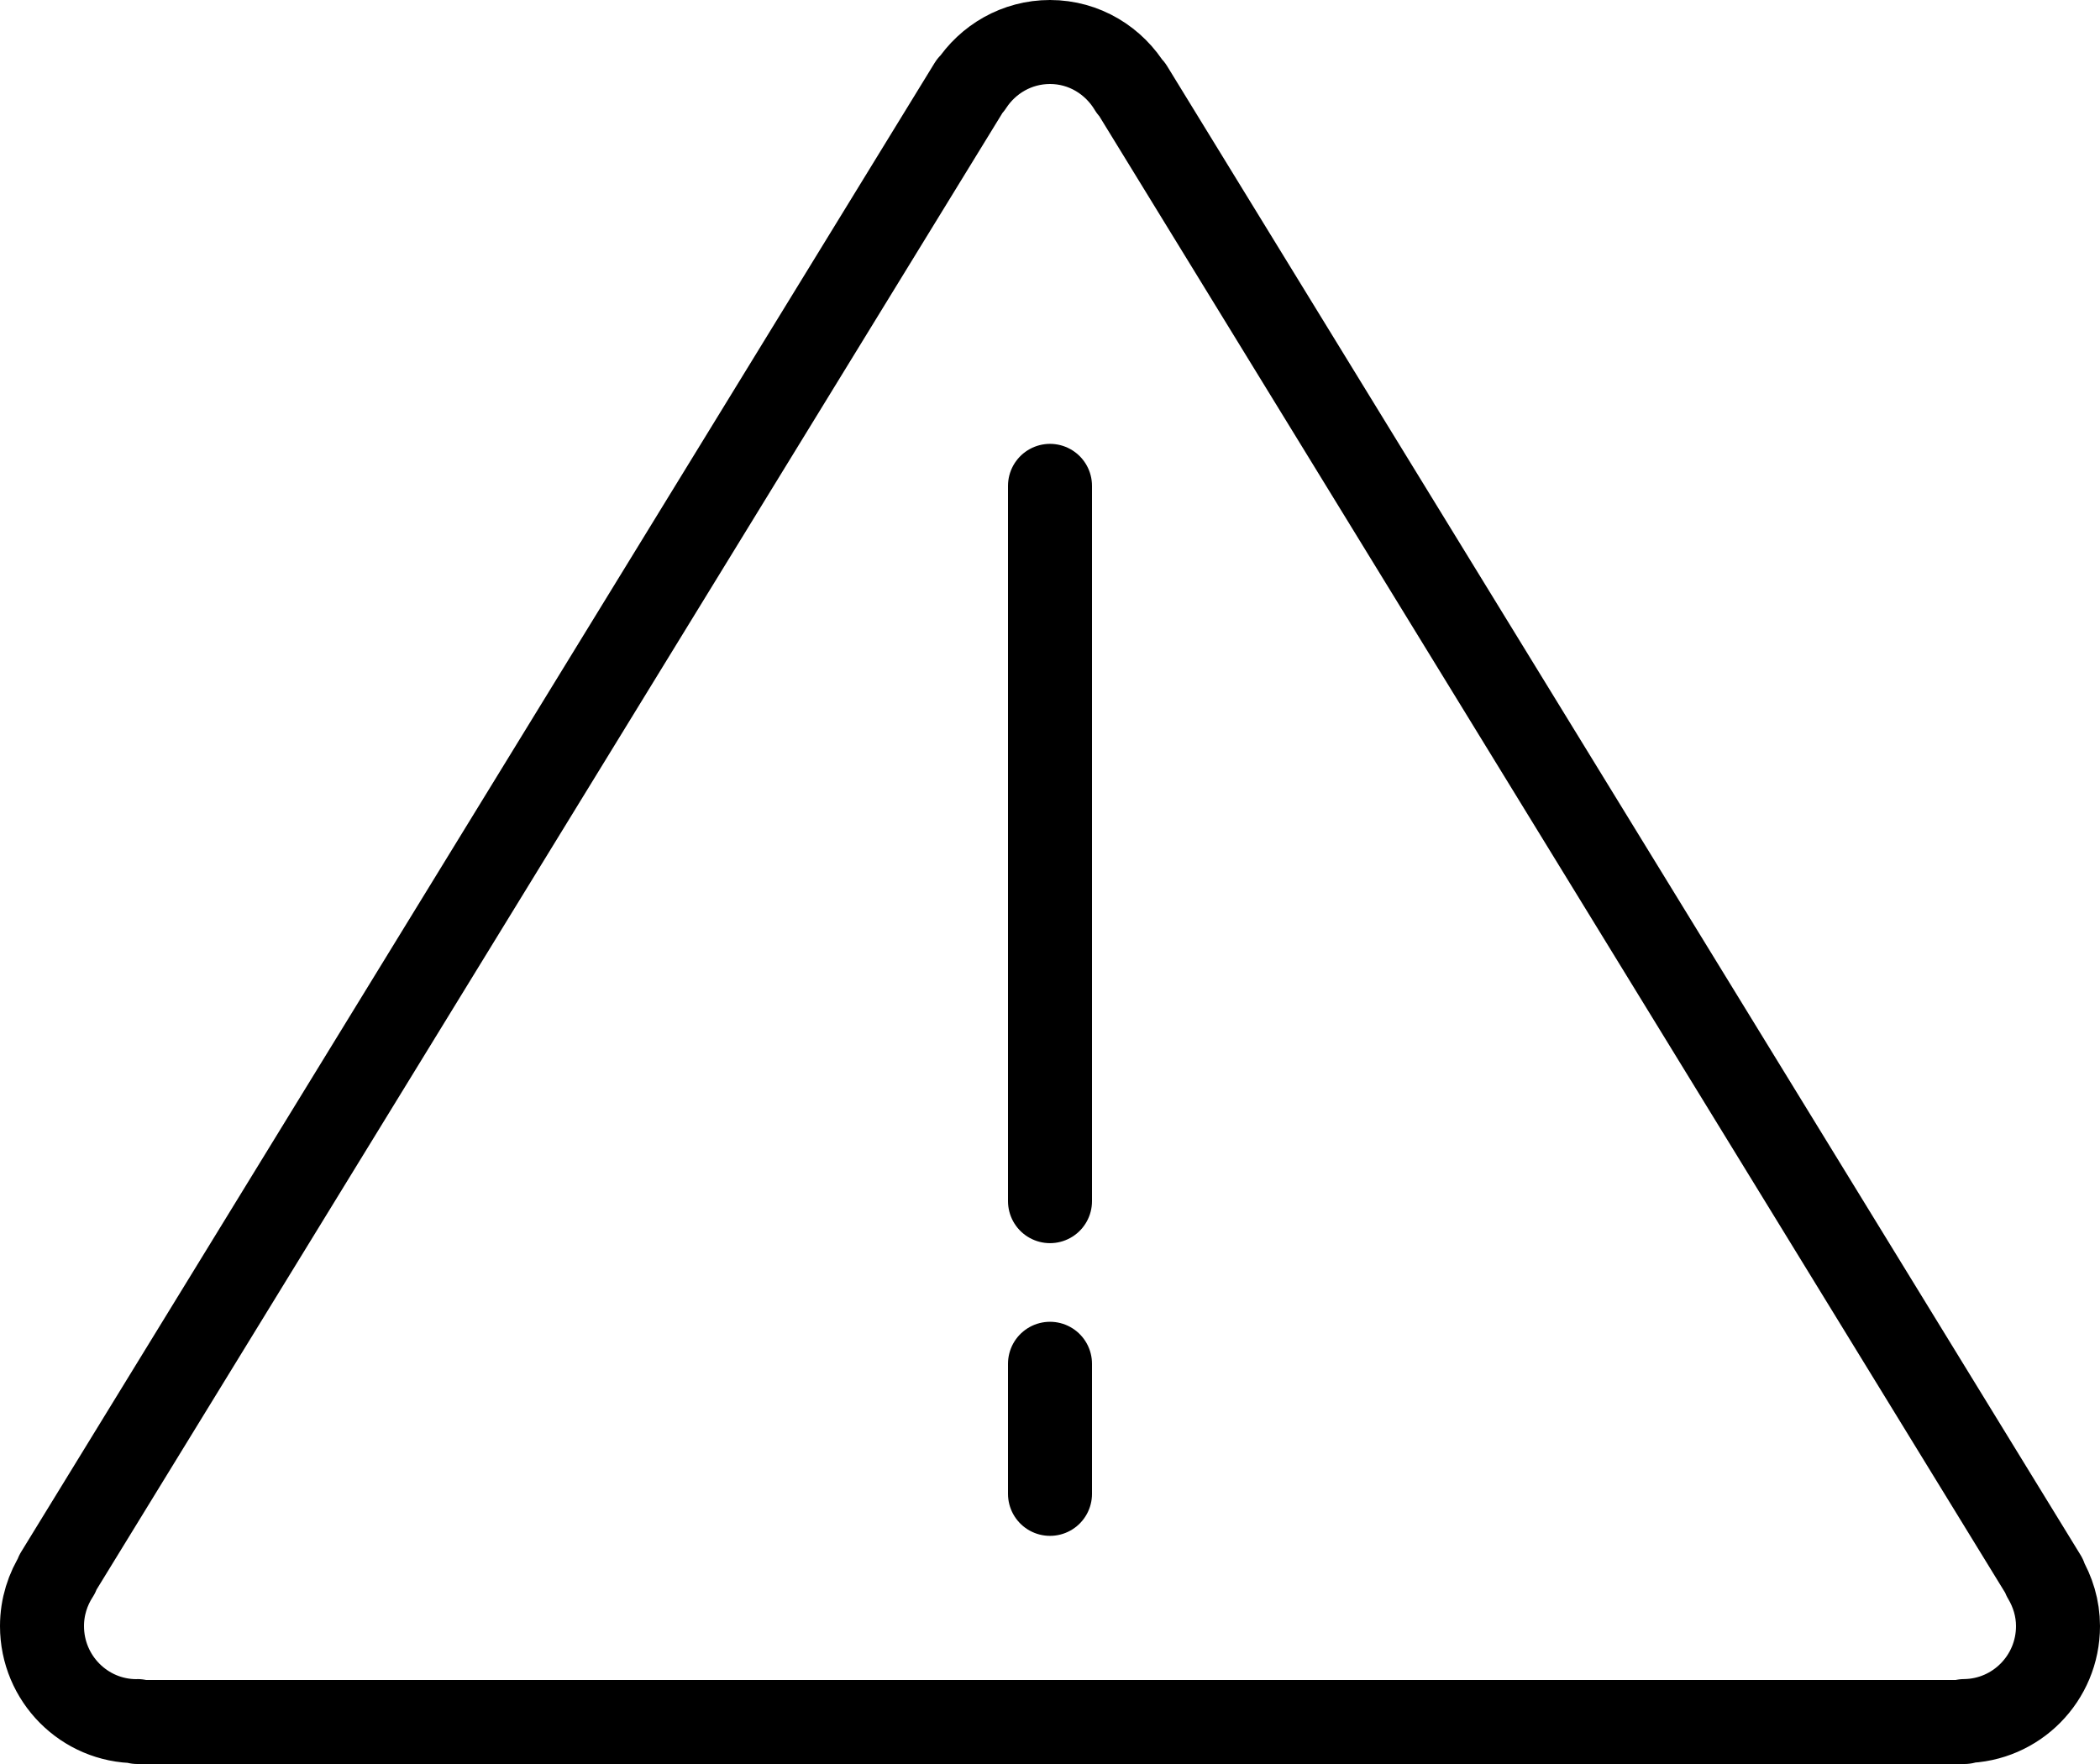 <?xml version="1.0" encoding="UTF-8" standalone="no"?>
<svg width="50px" height="42px" viewBox="0 0 50 42" version="1.1" xmlns="http://www.w3.org/2000/svg" xmlns:xlink="http://www.w3.org/1999/xlink">
    <!-- Generator: Sketch 45.2 (43514) - http://www.bohemiancoding.com/sketch -->
    <title>Warning</title>
    <desc>Created with Sketch.</desc>
    <defs></defs>
    <g id="warning" stroke="none" stroke-width="1" fill="none" fill-rule="evenodd" stroke-linecap="round" stroke-linejoin="round">
        <g id="warning" transform="translate(-87, -254)" stroke="currentColor" stroke-width="2">
            <g id="warning" transform="translate(88, 255)">
                <path d="M24,10.568 L24,27.599" id="Stroke-19"></path>
                <path d="M24,31.471 L24,34.568" id="Stroke-21"></path>
                <path d="M48,37.717 C48,38.959 47.003,39.966 45.771,39.978 L45.771,40 L2.271,40 L2.271,39.978 C2.264,39.978 2.257,39.98 2.25,39.98 C1.007,39.98 0,38.966 0,37.717 C0,37.26 0.137,36.837 0.368,36.482 L0.355,36.474 L22.105,1.021 L22.118,1.028 C22.52,0.41 23.211,-0 24,-0 C24.819,-0 25.529,0.446 25.923,1.104 L25.936,1.096 L47.686,36.549 L47.673,36.557 C47.876,36.897 48,37.291 48,37.717 Z" id="Stroke-70"></path>
            </g>
        </g>
    </g>
</svg>